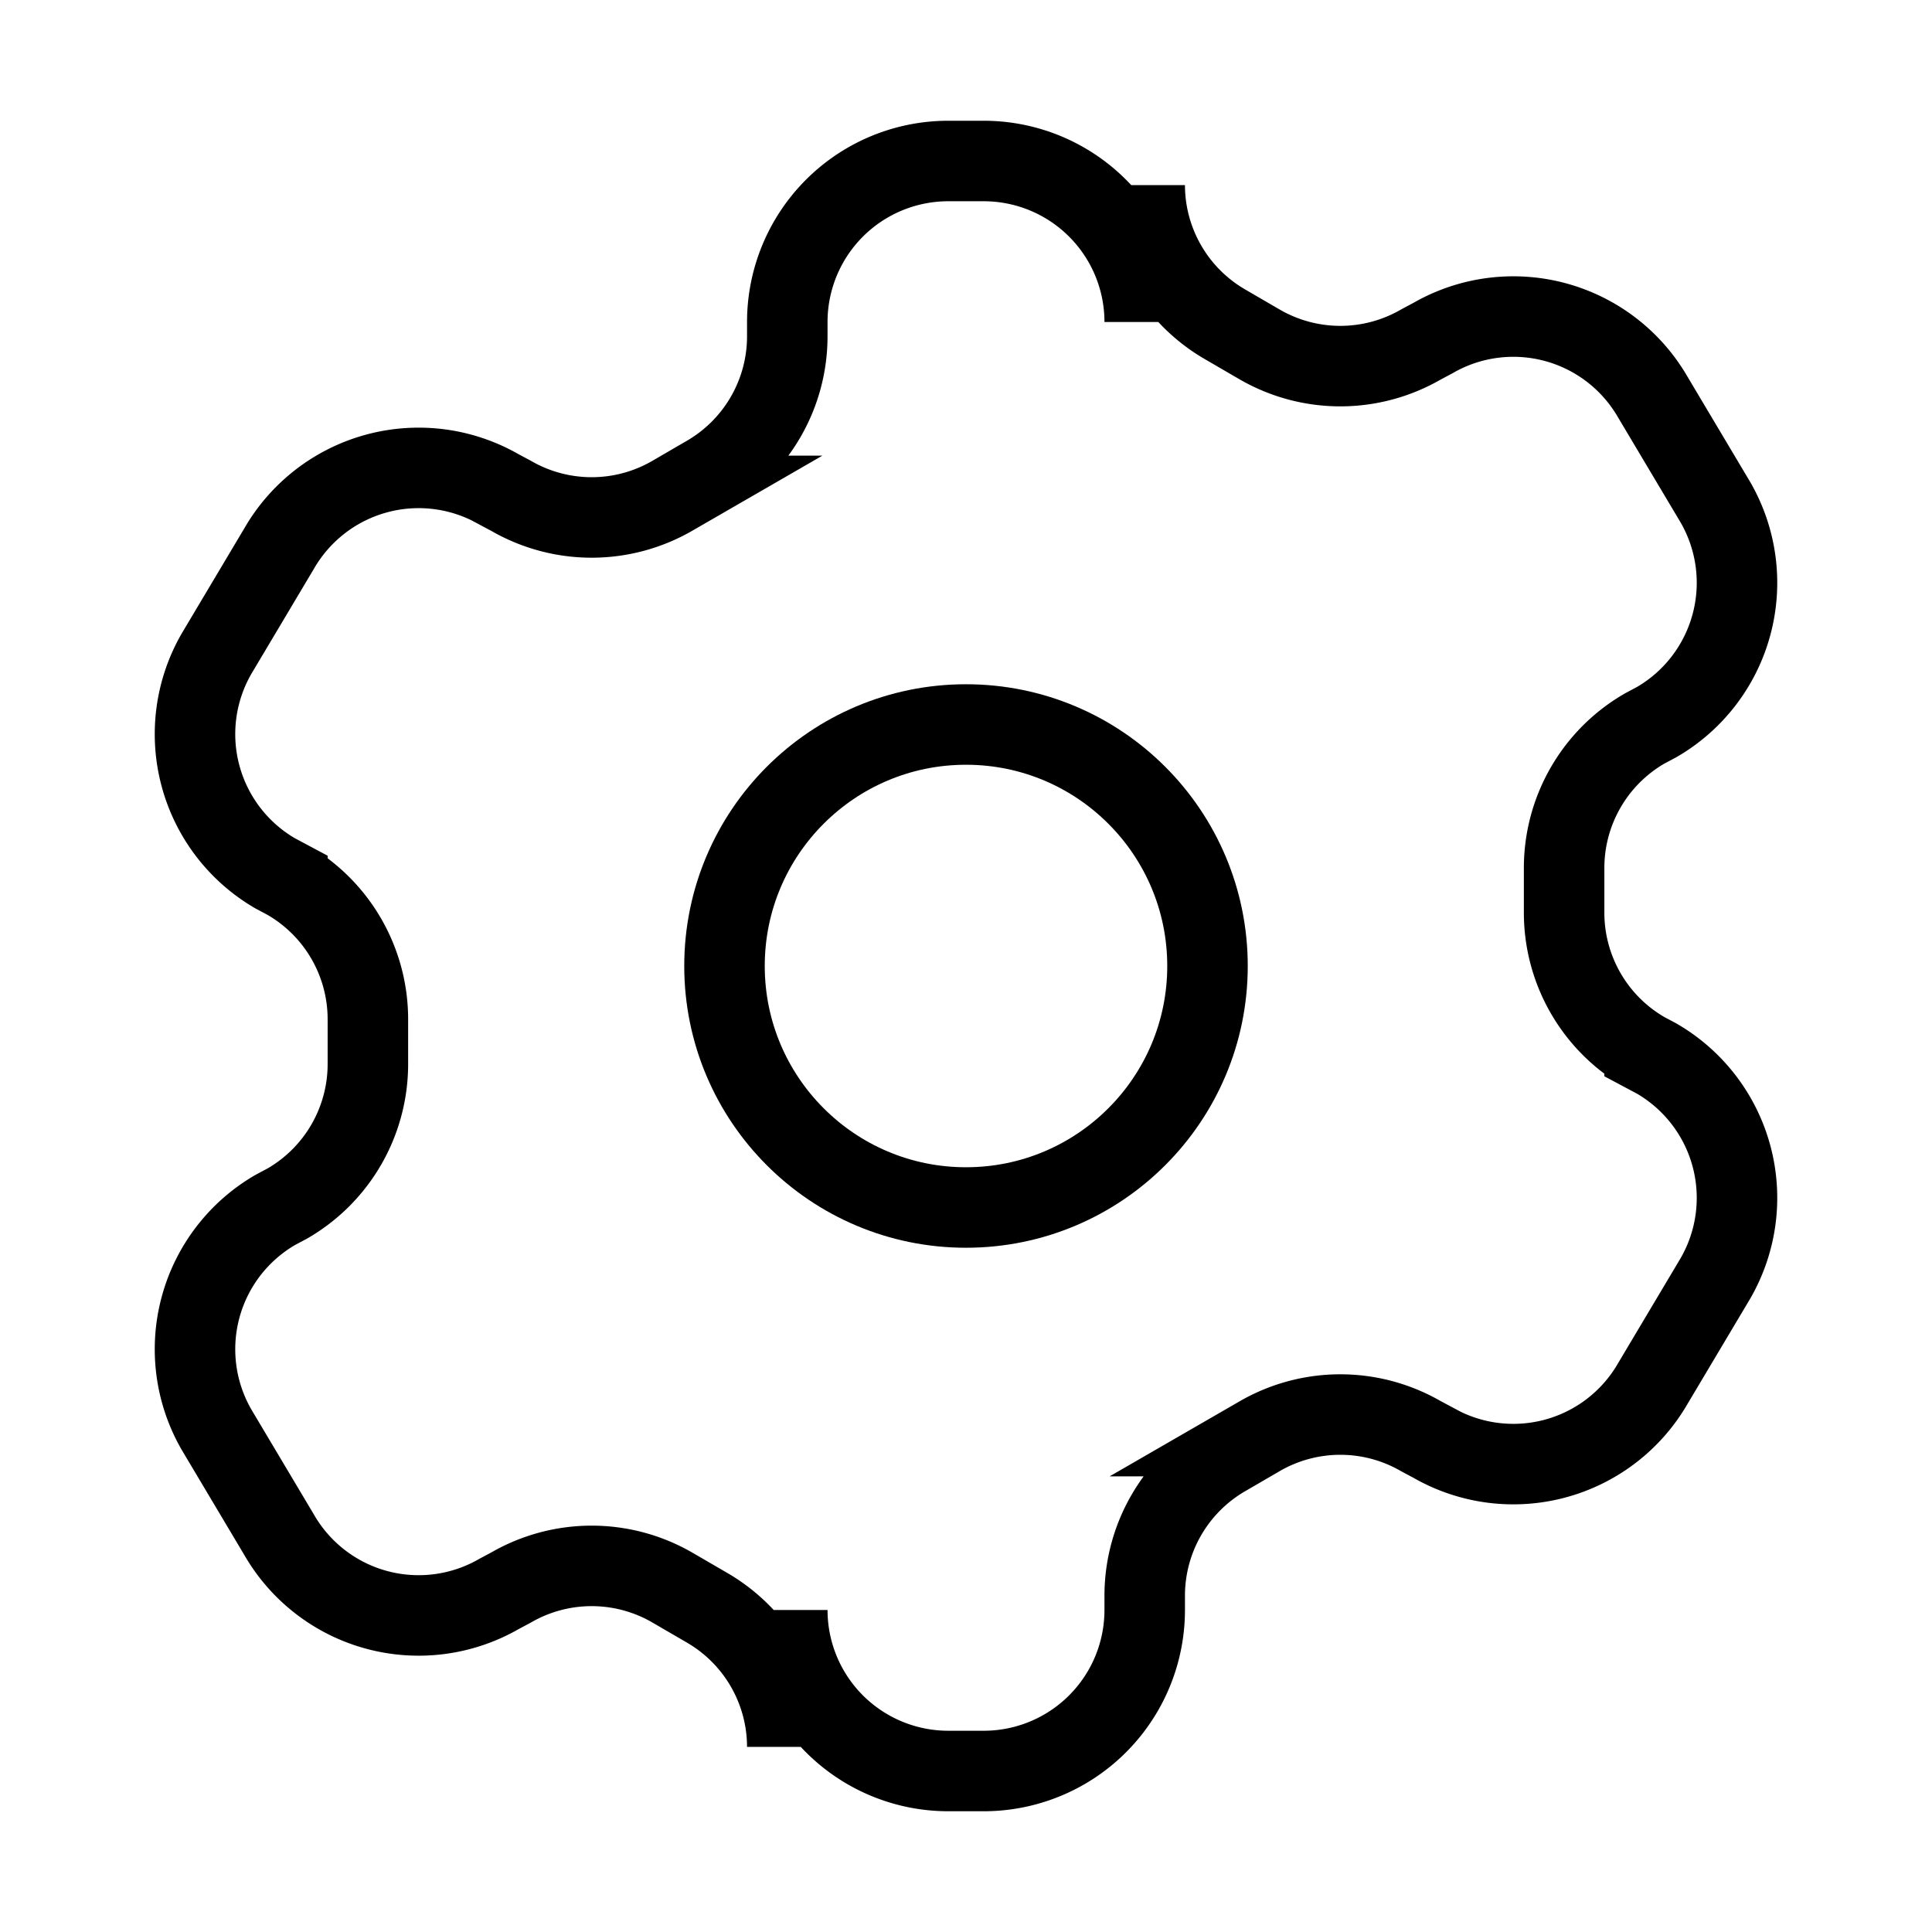 <svg xmlns="http://www.w3.org/2000/svg" width="24" height="24" viewBox="0 0 24 24" fill="none" stroke="currentColor" strokeWidth="2" strokeLinecap="round" strokeLinejoin="round" className="lucide lucide-settings">
    <path d="M12.22 2h-.44a2 2 0 0 0-2 2v.18a2 2 0 0 1-1 1.73l-.43.25a2 2 0 0 1-2 0l-.15-.08a2 2 0 0 0-2.73.73l-.78 1.31a2 2 0 0 0 .73 2.73l.15.08a2 2 0 0 1 1 1.73v.56a2 2 0 0 1-1 1.73l-.15.08a2 2 0 0 0-.73 2.73l.78 1.31a2 2 0 0 0 2.73.73l.15-.08a2 2 0 0 1 2 0l.43.25a2 2 0 0 1 1 1.73V20a2 2 0 0 0 2 2h.44a2 2 0 0 0 2-2v-.18a2 2 0 0 1 1-1.73l.43-.25a2 2 0 0 1 2 0l.15.08a2 2 0 0 0 2.73-.73l.78-1.31a2 2 0 0 0-.73-2.73l-.15-.08a2 2 0 0 1-1-1.73v-.56a2 2 0 0 1 1-1.73l.15-.08a2 2 0 0 0 .73-2.73l-.78-1.31a2 2 0 0 0-2.73-.73l-.15.08a2 2 0 0 1-2 0l-.43-.25a2 2 0 0 1-1-1.73V4a2 2 0 0 0-2-2z"/>
    <circle cx="12" cy="12" r="3"/>
</svg>